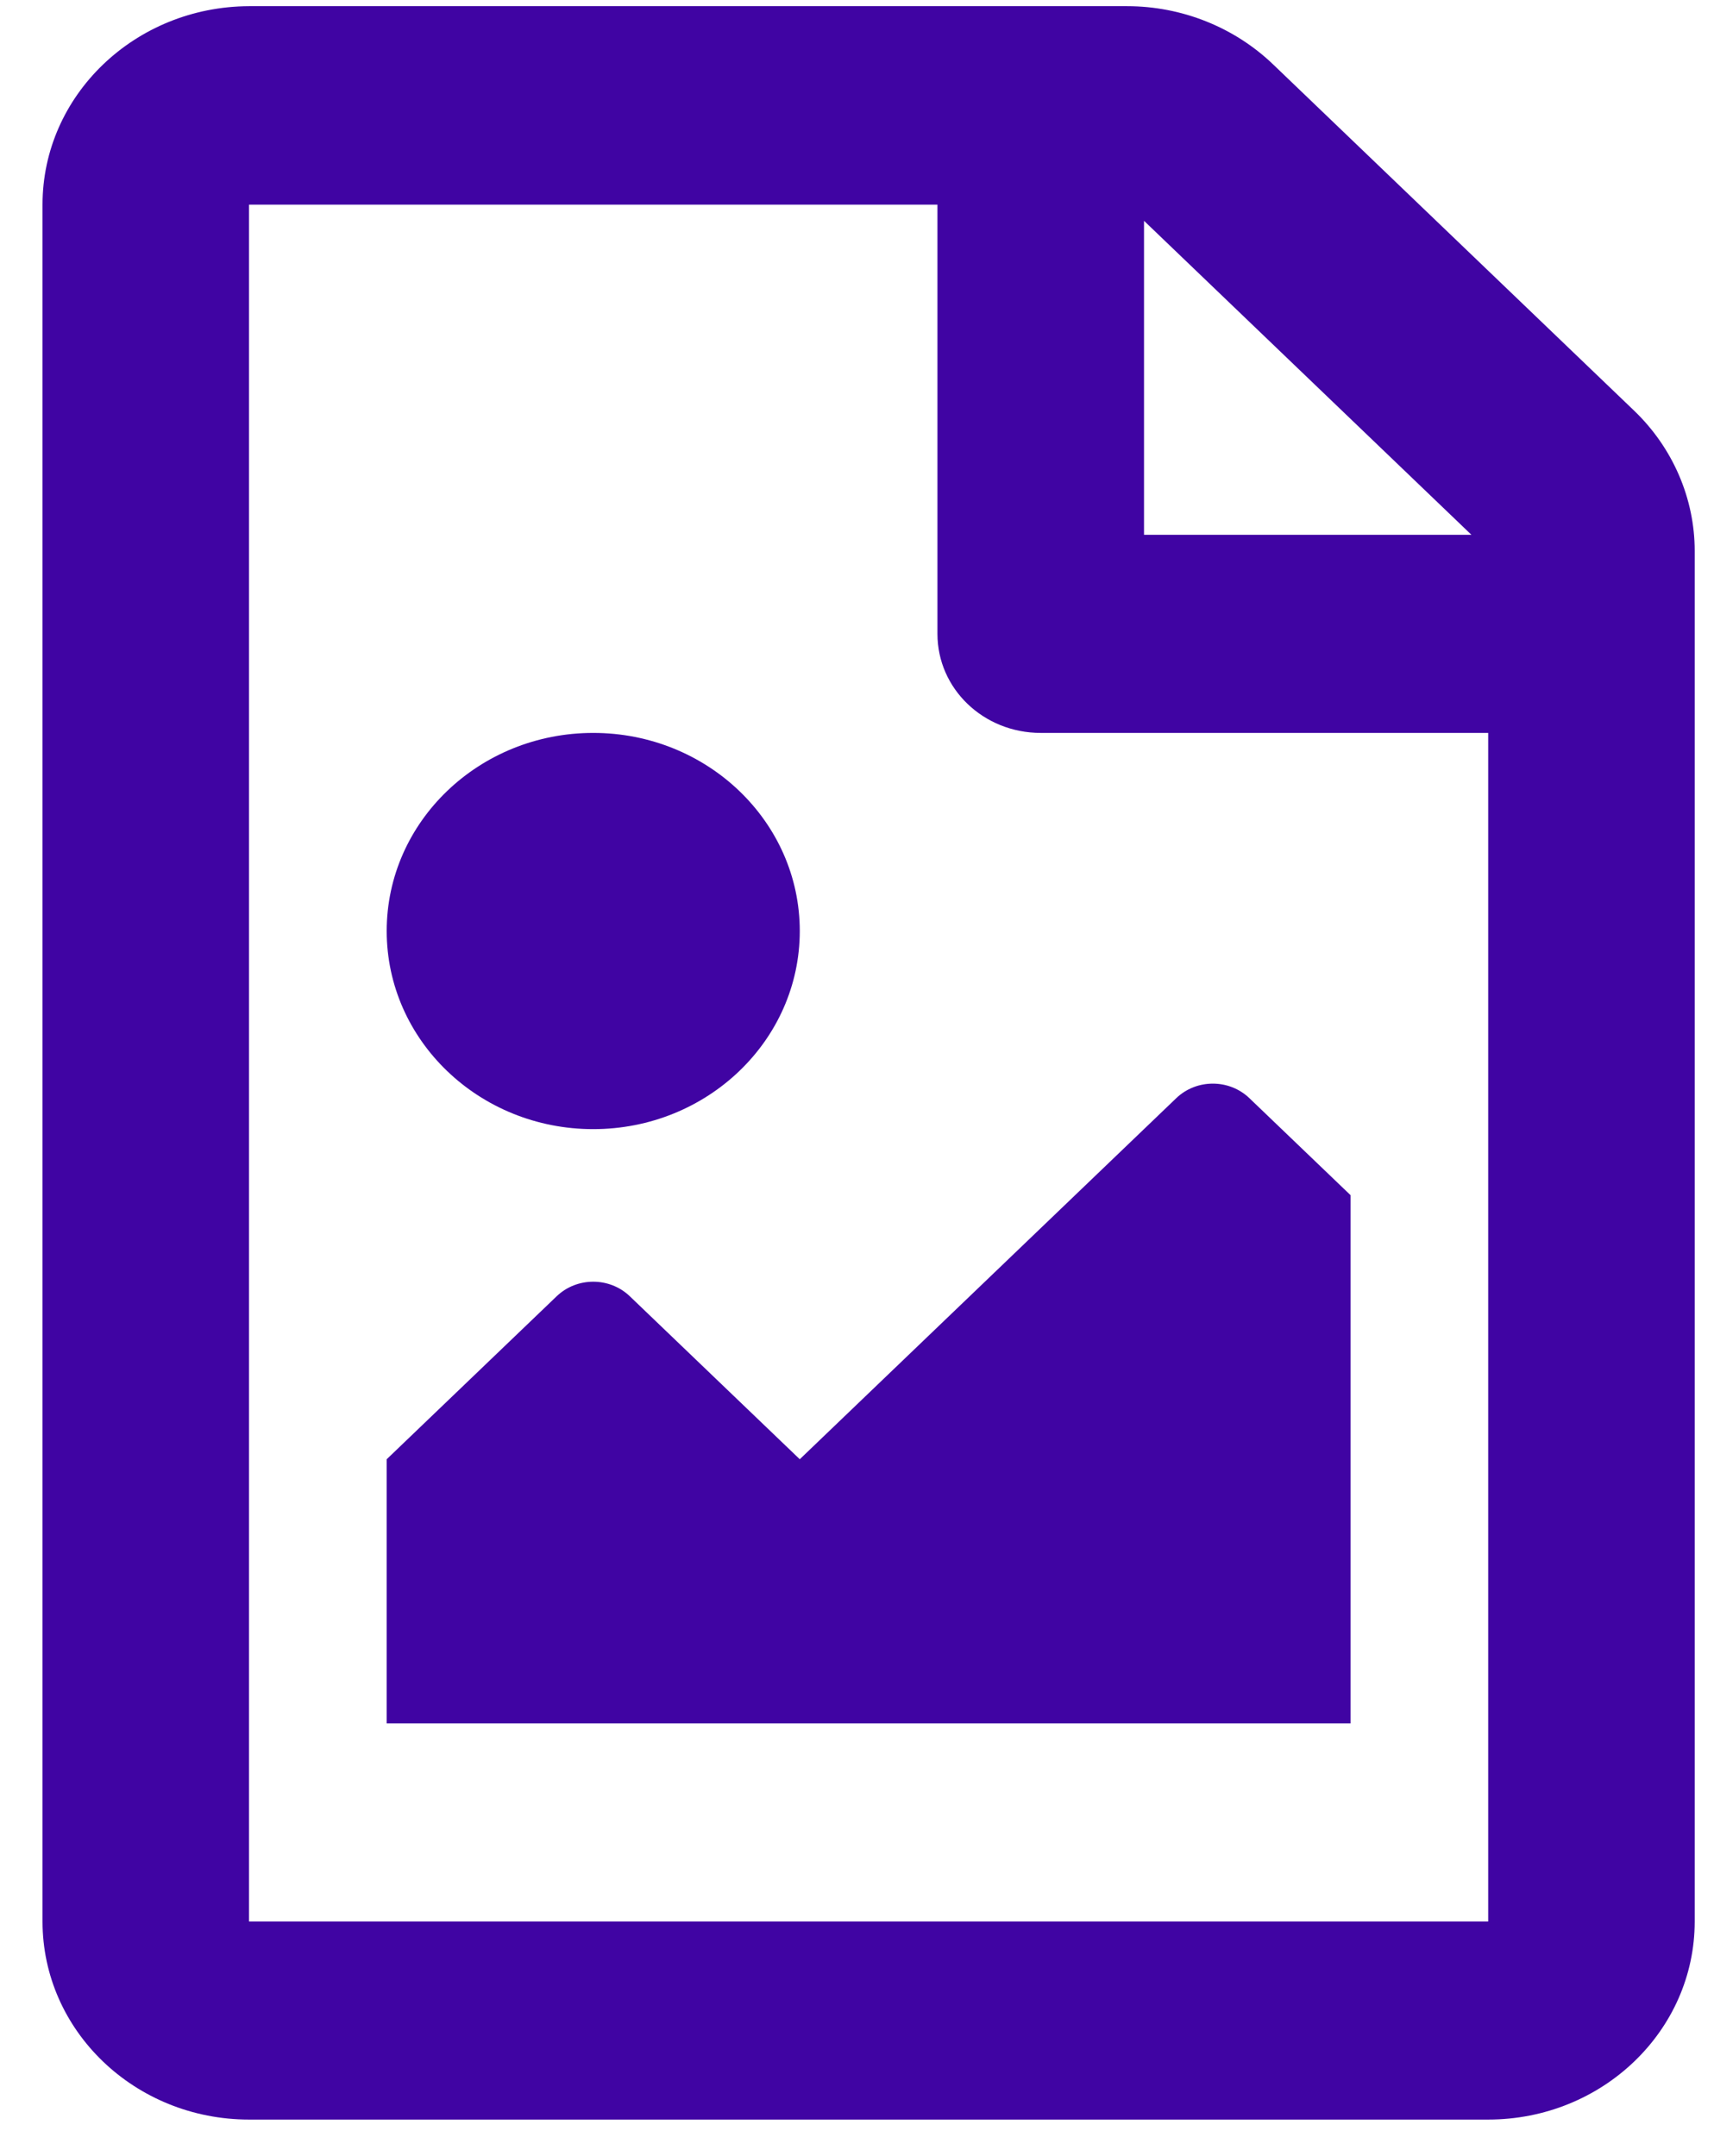 <svg width="31" height="39" viewBox="0 0 31 39" fill="none" xmlns="http://www.w3.org/2000/svg">
<path d="M29.554 7.427L23.025 1.164C22.325 0.493 21.375 0.112 20.387 0.112H4.504C2.442 0.119 0.769 1.724 0.769 3.702V34.756C0.769 36.734 2.442 38.339 4.504 38.339H26.916C28.978 38.339 30.651 36.734 30.651 34.756V9.965C30.651 9.017 30.255 8.099 29.554 7.427ZM26.613 9.674H20.691V3.994L26.613 9.674ZM4.504 34.756V3.702H16.955V11.466C16.955 12.459 17.788 13.257 18.823 13.257H26.916V34.756H4.504ZM6.994 31.173H24.426V21.618L22.597 19.864C22.231 19.513 21.64 19.513 21.274 19.864L14.465 26.395L11.391 23.447C11.025 23.096 10.434 23.096 10.068 23.447L6.994 26.395V31.173ZM10.729 13.257C8.667 13.257 6.994 14.862 6.994 16.84C6.994 18.819 8.667 20.424 10.729 20.424C12.792 20.424 14.465 18.819 14.465 16.84C14.465 14.862 12.792 13.257 10.729 13.257Z" fill="#4004A3"/>
</svg>
